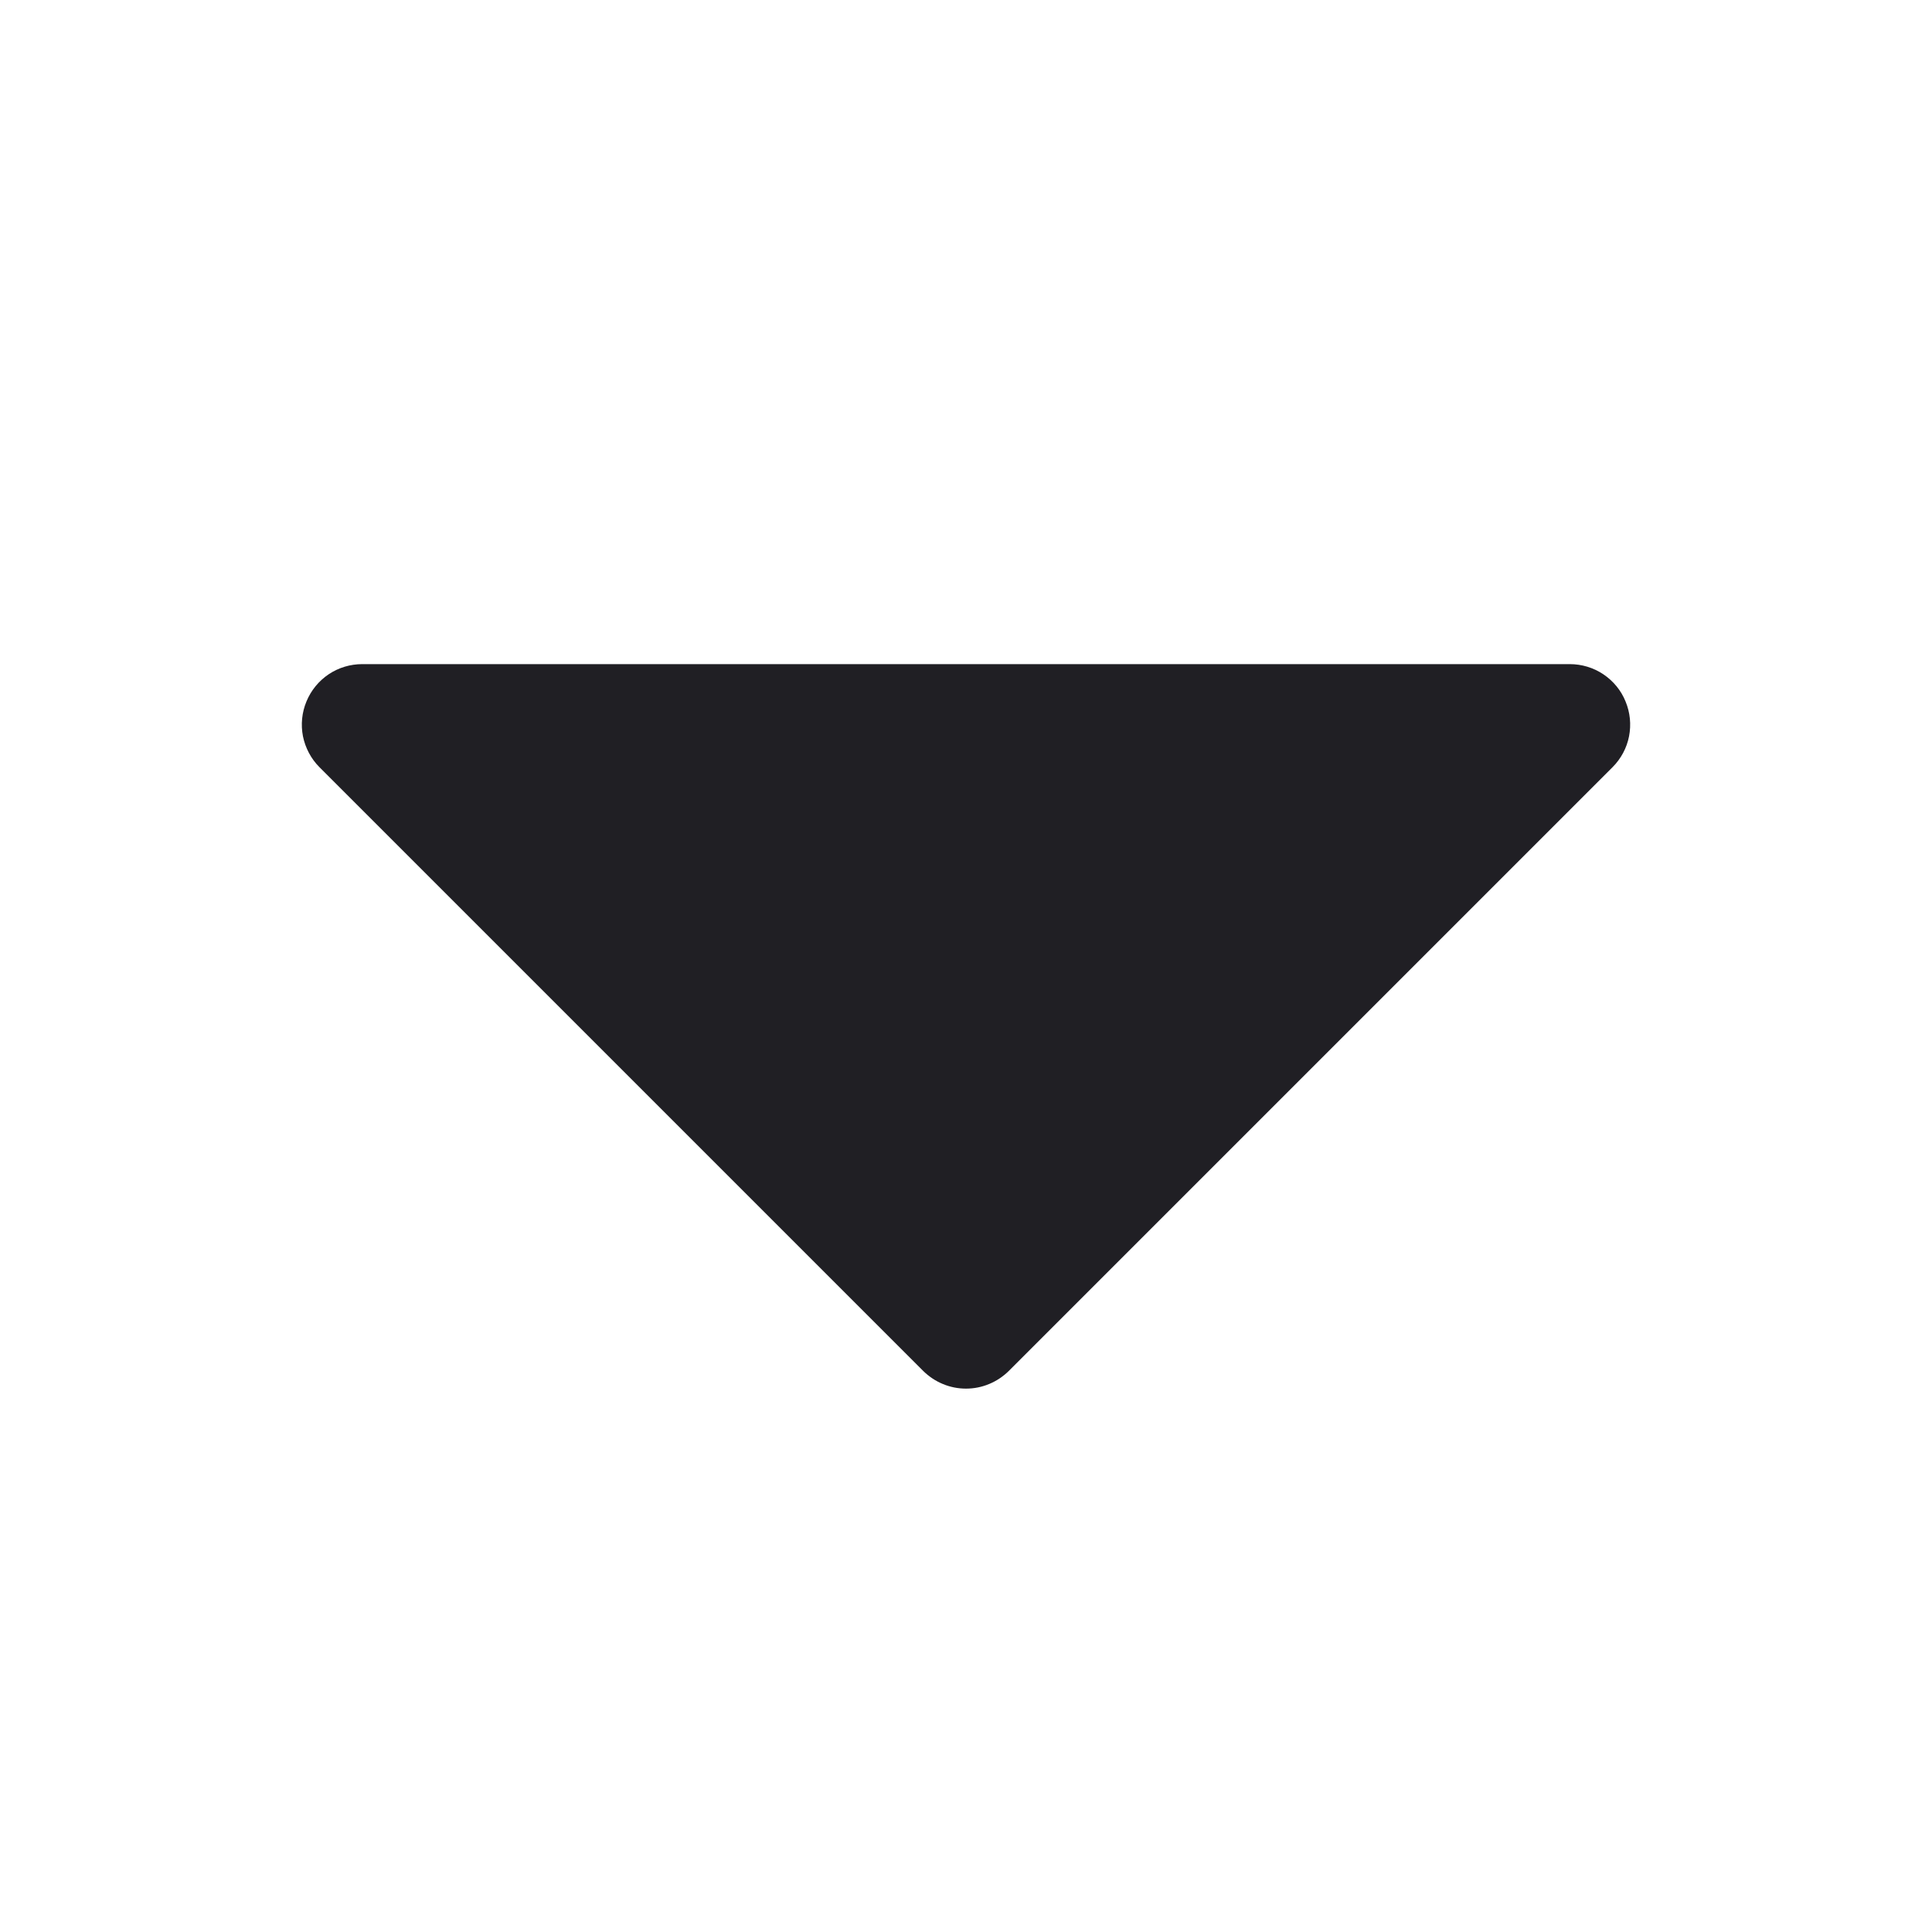 <svg width="16" height="16" viewBox="0 0 16 16" fill="none" xmlns="http://www.w3.org/2000/svg">
<path d="M13.354 6.354L8.354 11.354C8.307 11.4 8.252 11.437 8.191 11.462C8.131 11.487 8.066 11.5 8 11.5C7.934 11.5 7.869 11.487 7.809 11.462C7.748 11.437 7.693 11.4 7.646 11.354L2.646 6.354C2.576 6.284 2.529 6.195 2.509 6.098C2.49 6.001 2.5 5.9 2.538 5.809C2.576 5.717 2.64 5.639 2.722 5.584C2.804 5.529 2.901 5.5 3 5.5H13C13.099 5.5 13.196 5.529 13.278 5.584C13.36 5.639 13.425 5.717 13.462 5.809C13.5 5.9 13.51 6.001 13.491 6.098C13.472 6.195 13.424 6.284 13.354 6.354Z" fill="#201F24"/>
</svg>
